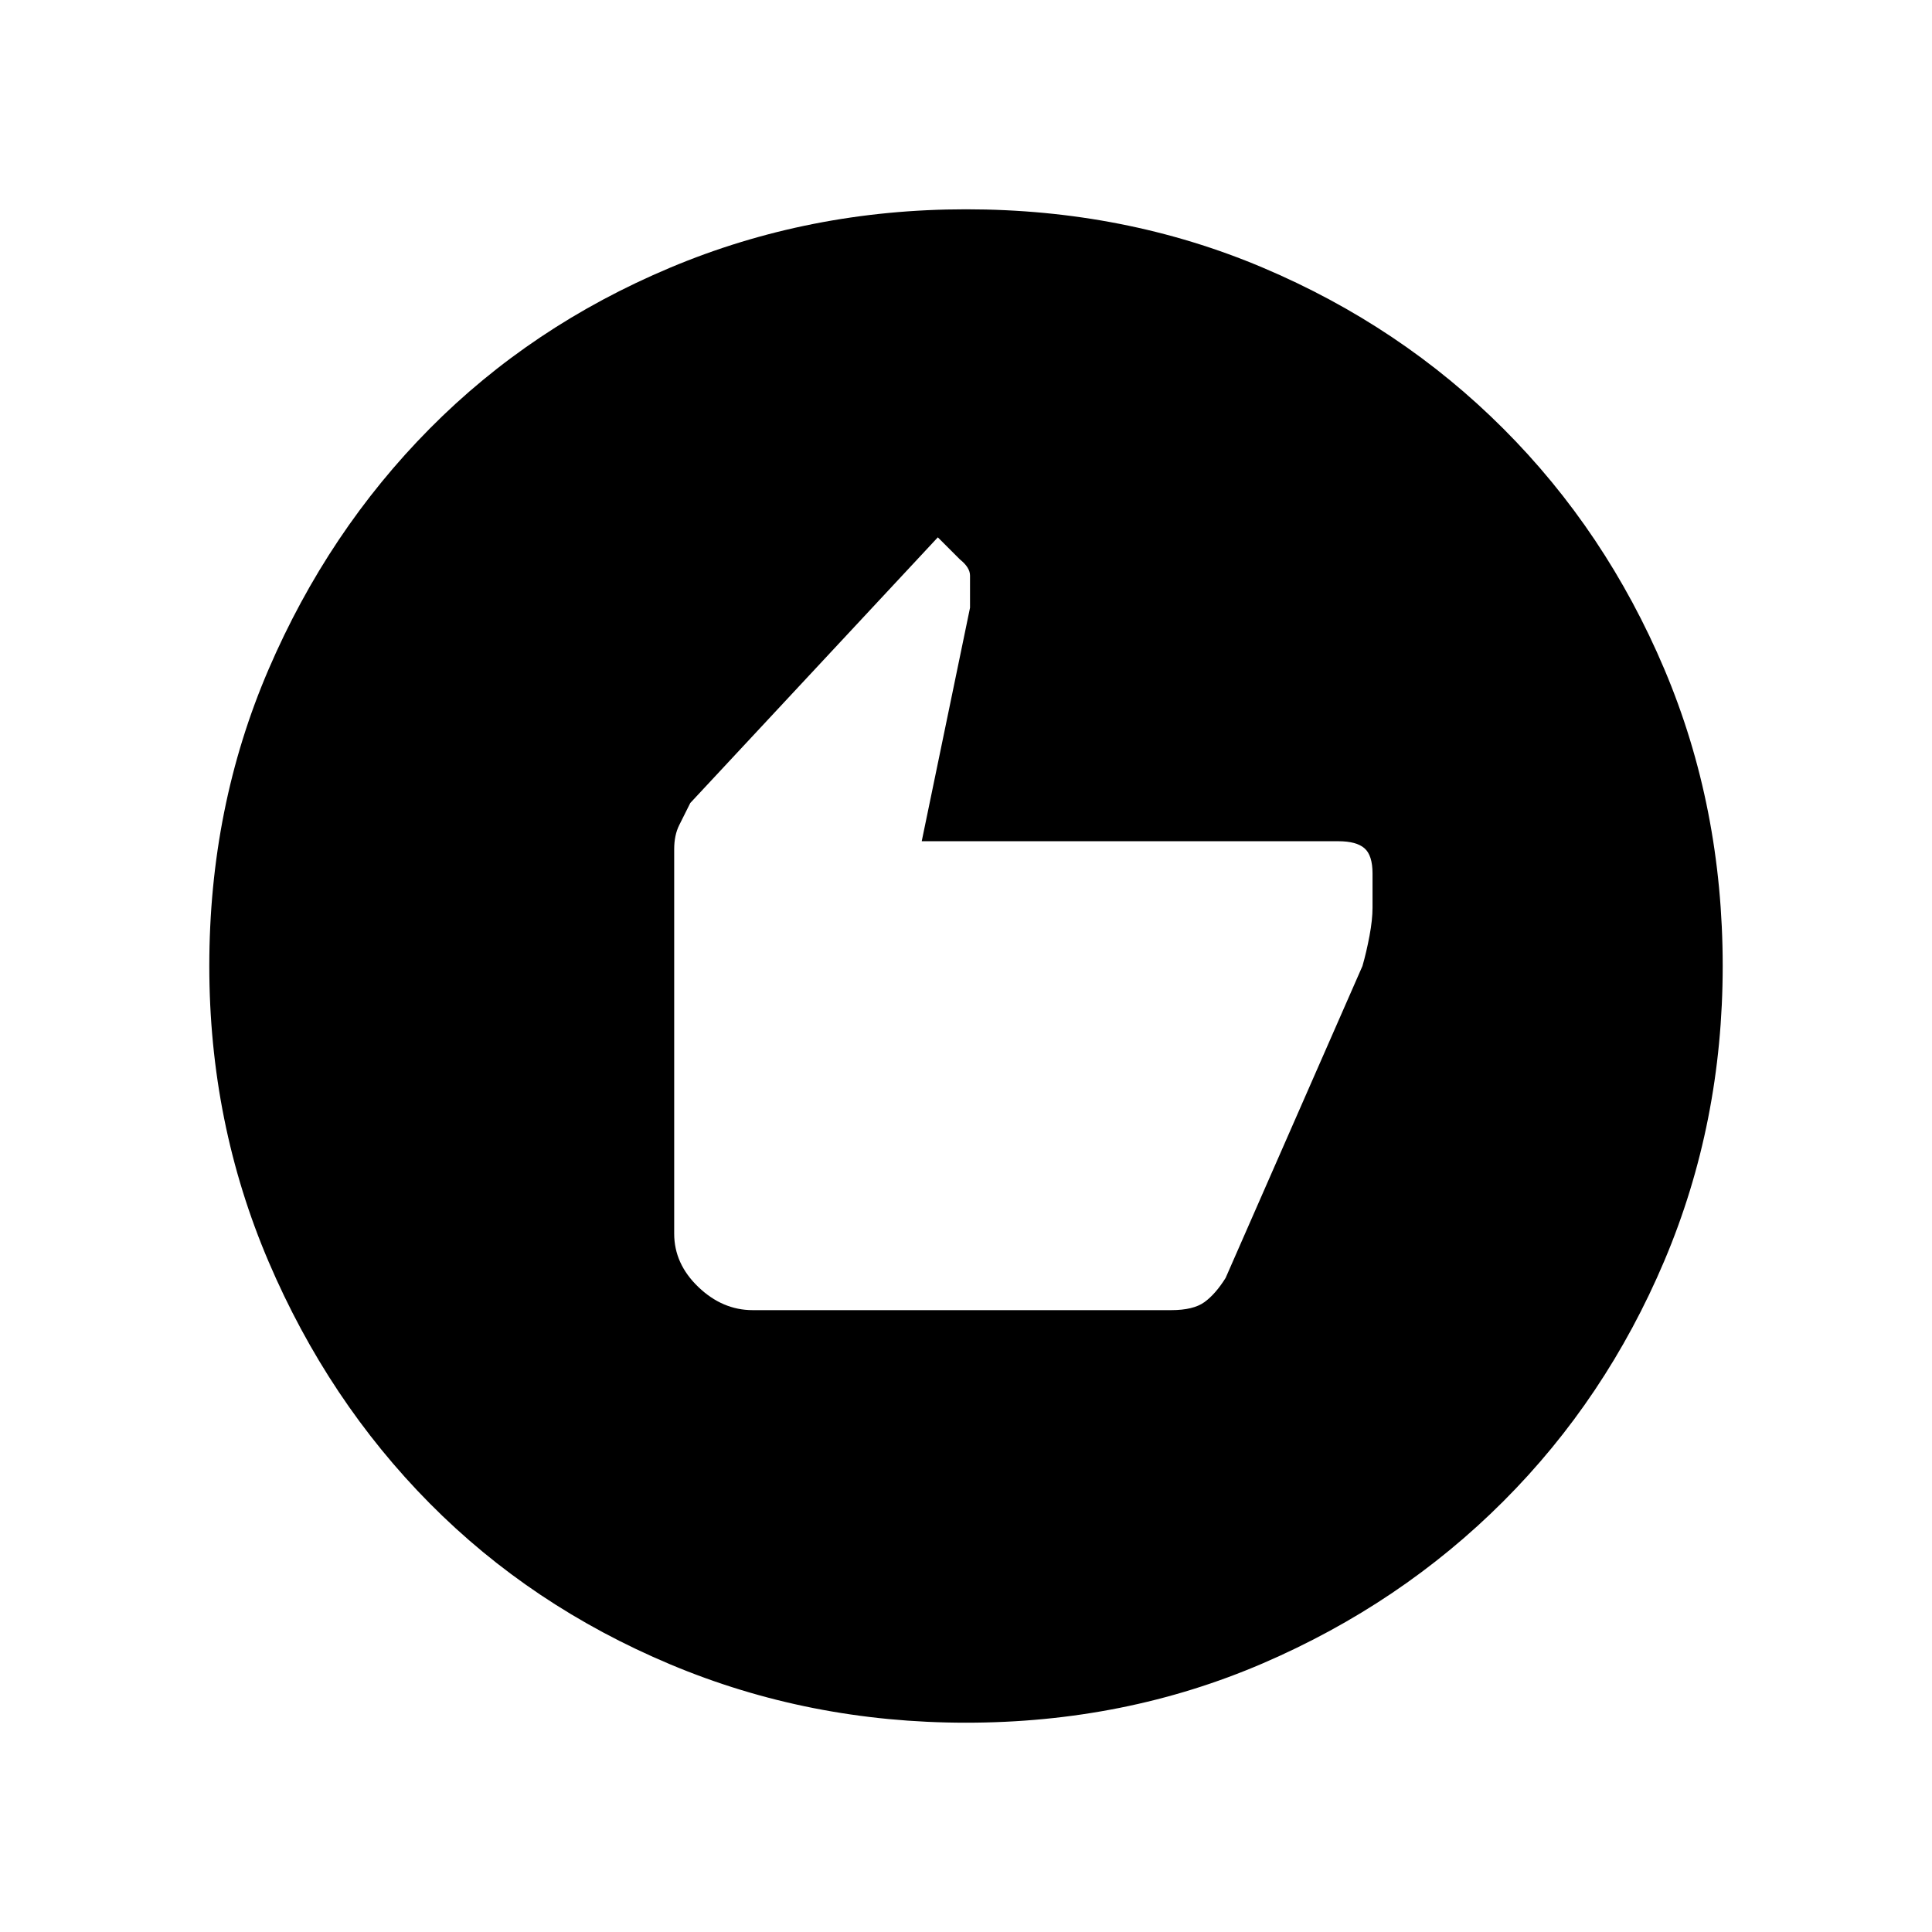 <svg xmlns="http://www.w3.org/2000/svg" height="48" width="48"><path d="M24 42.8Q20.1 42.8 16.65 41.35Q13.2 39.9 10.675 37.35Q8.15 34.8 6.675 31.35Q5.2 27.9 5.2 24Q5.2 20.05 6.675 16.625Q8.15 13.2 10.675 10.65Q13.2 8.1 16.65 6.65Q20.1 5.2 24 5.2Q27.95 5.2 31.375 6.65Q34.8 8.1 37.35 10.65Q39.9 13.2 41.35 16.625Q42.8 20.05 42.8 24Q42.8 27.9 41.35 31.325Q39.9 34.75 37.35 37.3Q34.8 39.85 31.375 41.325Q27.95 42.8 24 42.8ZM18.7 32.55H29.1Q29.65 32.55 29.925 32.35Q30.2 32.15 30.45 31.75L33.85 24Q33.95 23.65 34.025 23.25Q34.1 22.85 34.1 22.55V21.7Q34.1 21.25 33.9 21.075Q33.7 20.9 33.25 20.9H22.9L24.1 15.1V14.8Q24.1 14.5 24.1 14.3Q24.1 14.1 23.85 13.9L23.3 13.35L17.15 19.95Q17 20.25 16.875 20.5Q16.75 20.75 16.75 21.1V30.65Q16.75 31.4 17.35 31.975Q17.95 32.55 18.7 32.55Z"/></svg>